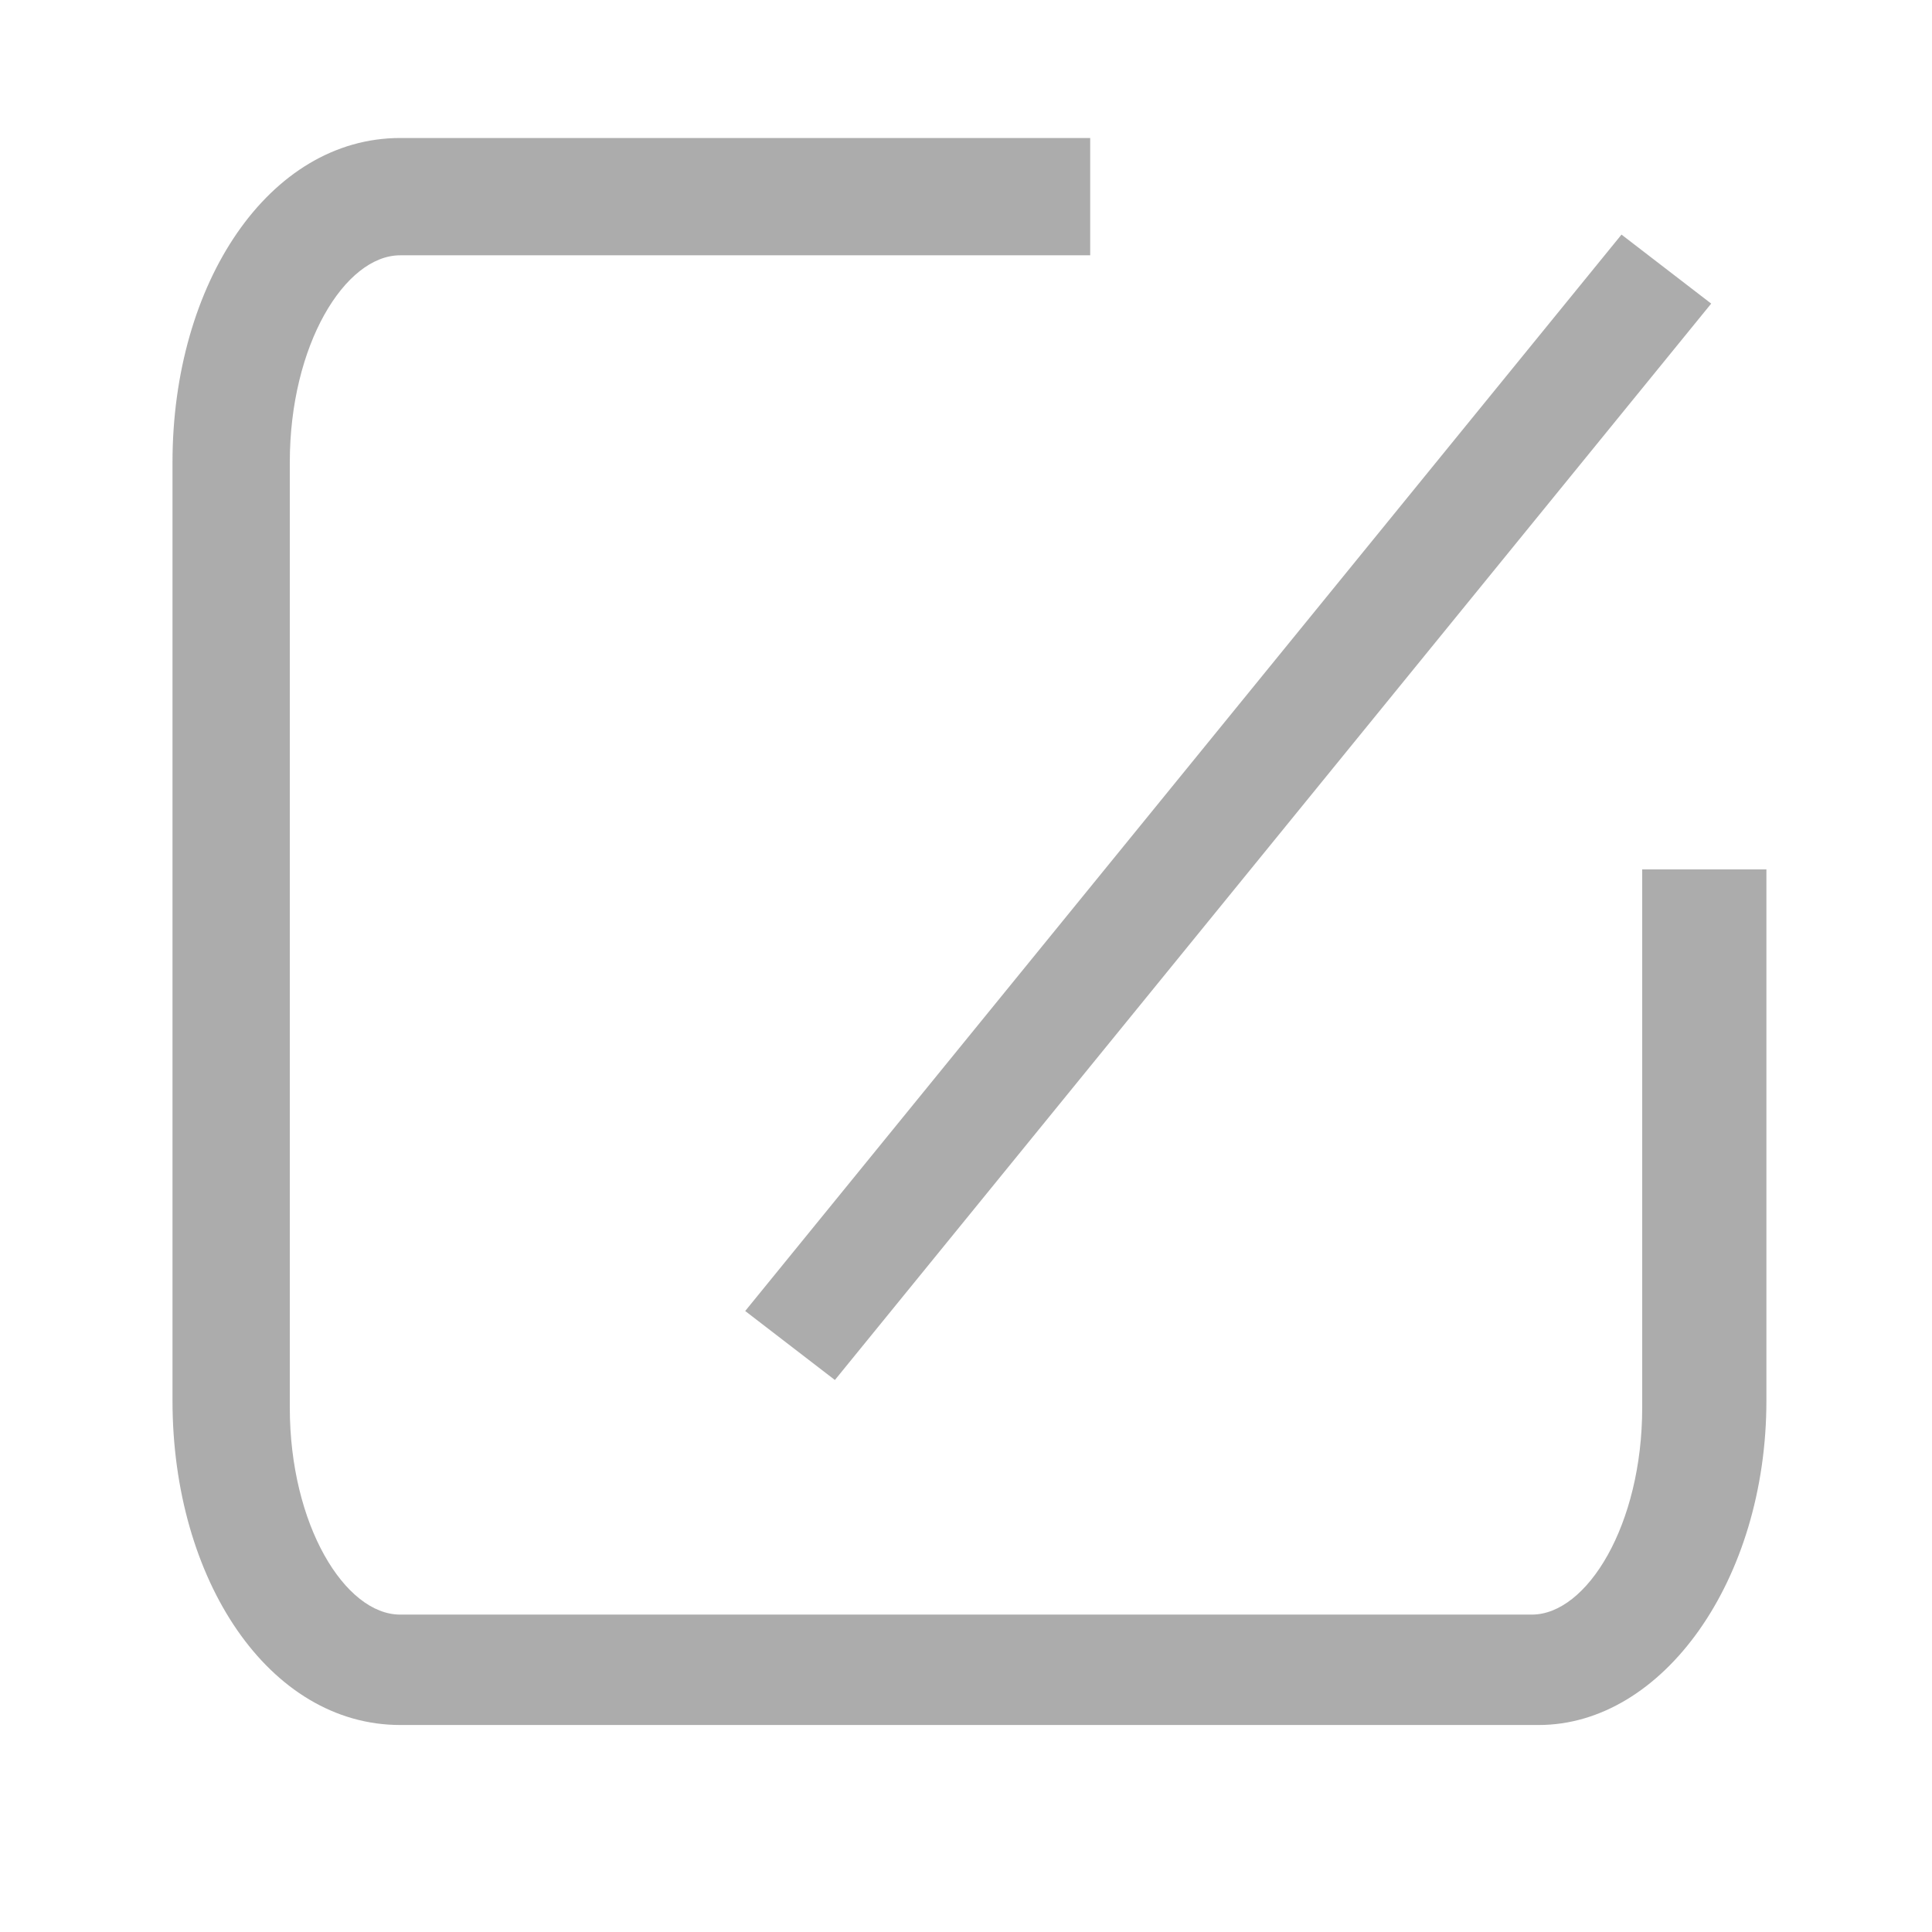 <?xml version="1.0" encoding="utf-8"?>
<!-- Generator: Adobe Illustrator 19.0.0, SVG Export Plug-In . SVG Version: 6.00 Build 0)  -->
<svg version="1.1" id="图层_1" xmlns="http://www.w3.org/2000/svg" xmlns:xlink="http://www.w3.org/1999/xlink" x="0px" y="0px"
	 viewBox="0 0 28 28" style="enable-background:new 0 0 28 28;" xml:space="preserve">
<style type="text/css">
	.st0{fill:#ACACAC;}
</style>
<path class="st0" d="M12.1,20L24.8,4.4l-1.3-1L10.8,19L12.1,20z M23.8,12.6v7.8c0,1.7-0.8,3-1.6,3H5.8c-0.8,0-1.6-1.3-1.6-3V6.7
	c0-1.7,0.8-3,1.6-3h10V2h-10C3.9,2,2.5,4.1,2.5,6.7v13.6c0,2.6,1.4,4.7,3.3,4.7h16.5c1.8,0,3.3-2.1,3.3-4.7v-7.7H23.8z"/>
</svg>
